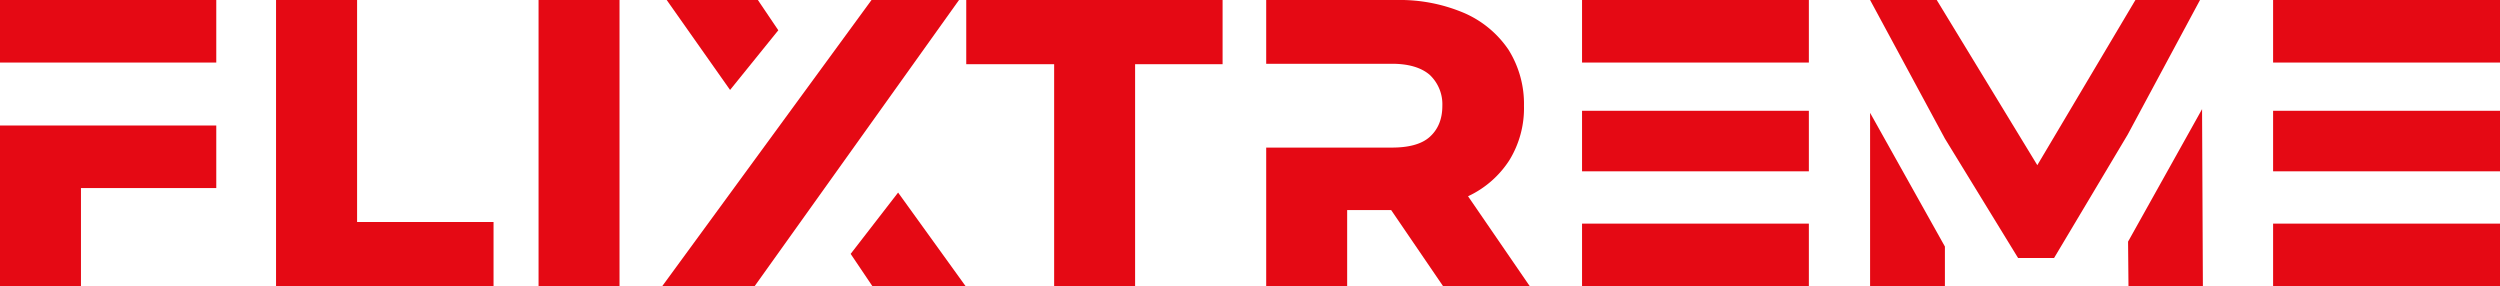 <svg xmlns="http://www.w3.org/2000/svg" viewBox="0 0 854.13 97.78"><defs><style>.cls-1{fill:#e50914;}</style></defs><title>Asset 1</title><g id="Layer_2" data-name="Layer 2"><g id="svg51294"><g id="title"><path id="path51302" class="cls-1" d="M0,97.78H27.66V64.25H73.89V42.88H0ZM0,0V21.37H73.89V0Z"/><path id="path51304" class="cls-1" d="M94.31,0V97.78h74.31V75.85H122V0Z"/><path id="path51306" class="cls-1" d="M184,0V97.78h27.66V0Z"/><path id="path51308" class="cls-1" d="M265.91,10.34,258.93,0H227.78l21.65,30.73Zm40.93,55.45L290.63,86.74l7.41,11h31.84ZM327.65,0H297.76L226.24,97.78h31.57Z"/><path id="path51310" class="cls-1" d="M360.15,21.93V97.78h27.66V21.93H417.7V0H330.12V21.93Z"/><path id="path51312" class="cls-1" d="M501.56,67.05a33.7,33.7,0,0,0,14.11-12.3,33.92,33.92,0,0,0,5-18.57A34.85,34.85,0,0,0,515.39,17,35.17,35.17,0,0,0,500.3,4.47a56.06,56.06,0,0,0-23-4.47h-44.7V21.79h43c5.59,0,9.92,1.26,12.85,3.77a13.77,13.77,0,0,1,4.33,10.62c0,4.61-1.53,8.1-4.33,10.61s-7.26,3.63-12.85,3.63h-43V97.78h27.66v-26H475.3l17.74,26h29.61Z"/><path id="path51314" class="cls-1" d="M618,0H540.51V21.37H618Zm0,37.85H540.51V58.53H618ZM540.51,76.4V97.78H618V76.4Z"/><path id="path51316" class="cls-1" d="M752.34,37.29,727.06,82.55l.14,15.23h25.42ZM638.92,97.78h25.56V84.23L638.92,38.55ZM729.57,0,696.05,56.43,661.69,0H638.92l25.56,47.35,25,40.79h12.3L726.92,46,751.64,0Z"/><path id="path51318" class="cls-1" d="M854.13,0H776.61V21.37h77.52Zm0,37.85H776.61V58.53h77.52ZM776.61,76.4V97.78h77.52V76.4Z"/></g></g></g></svg>